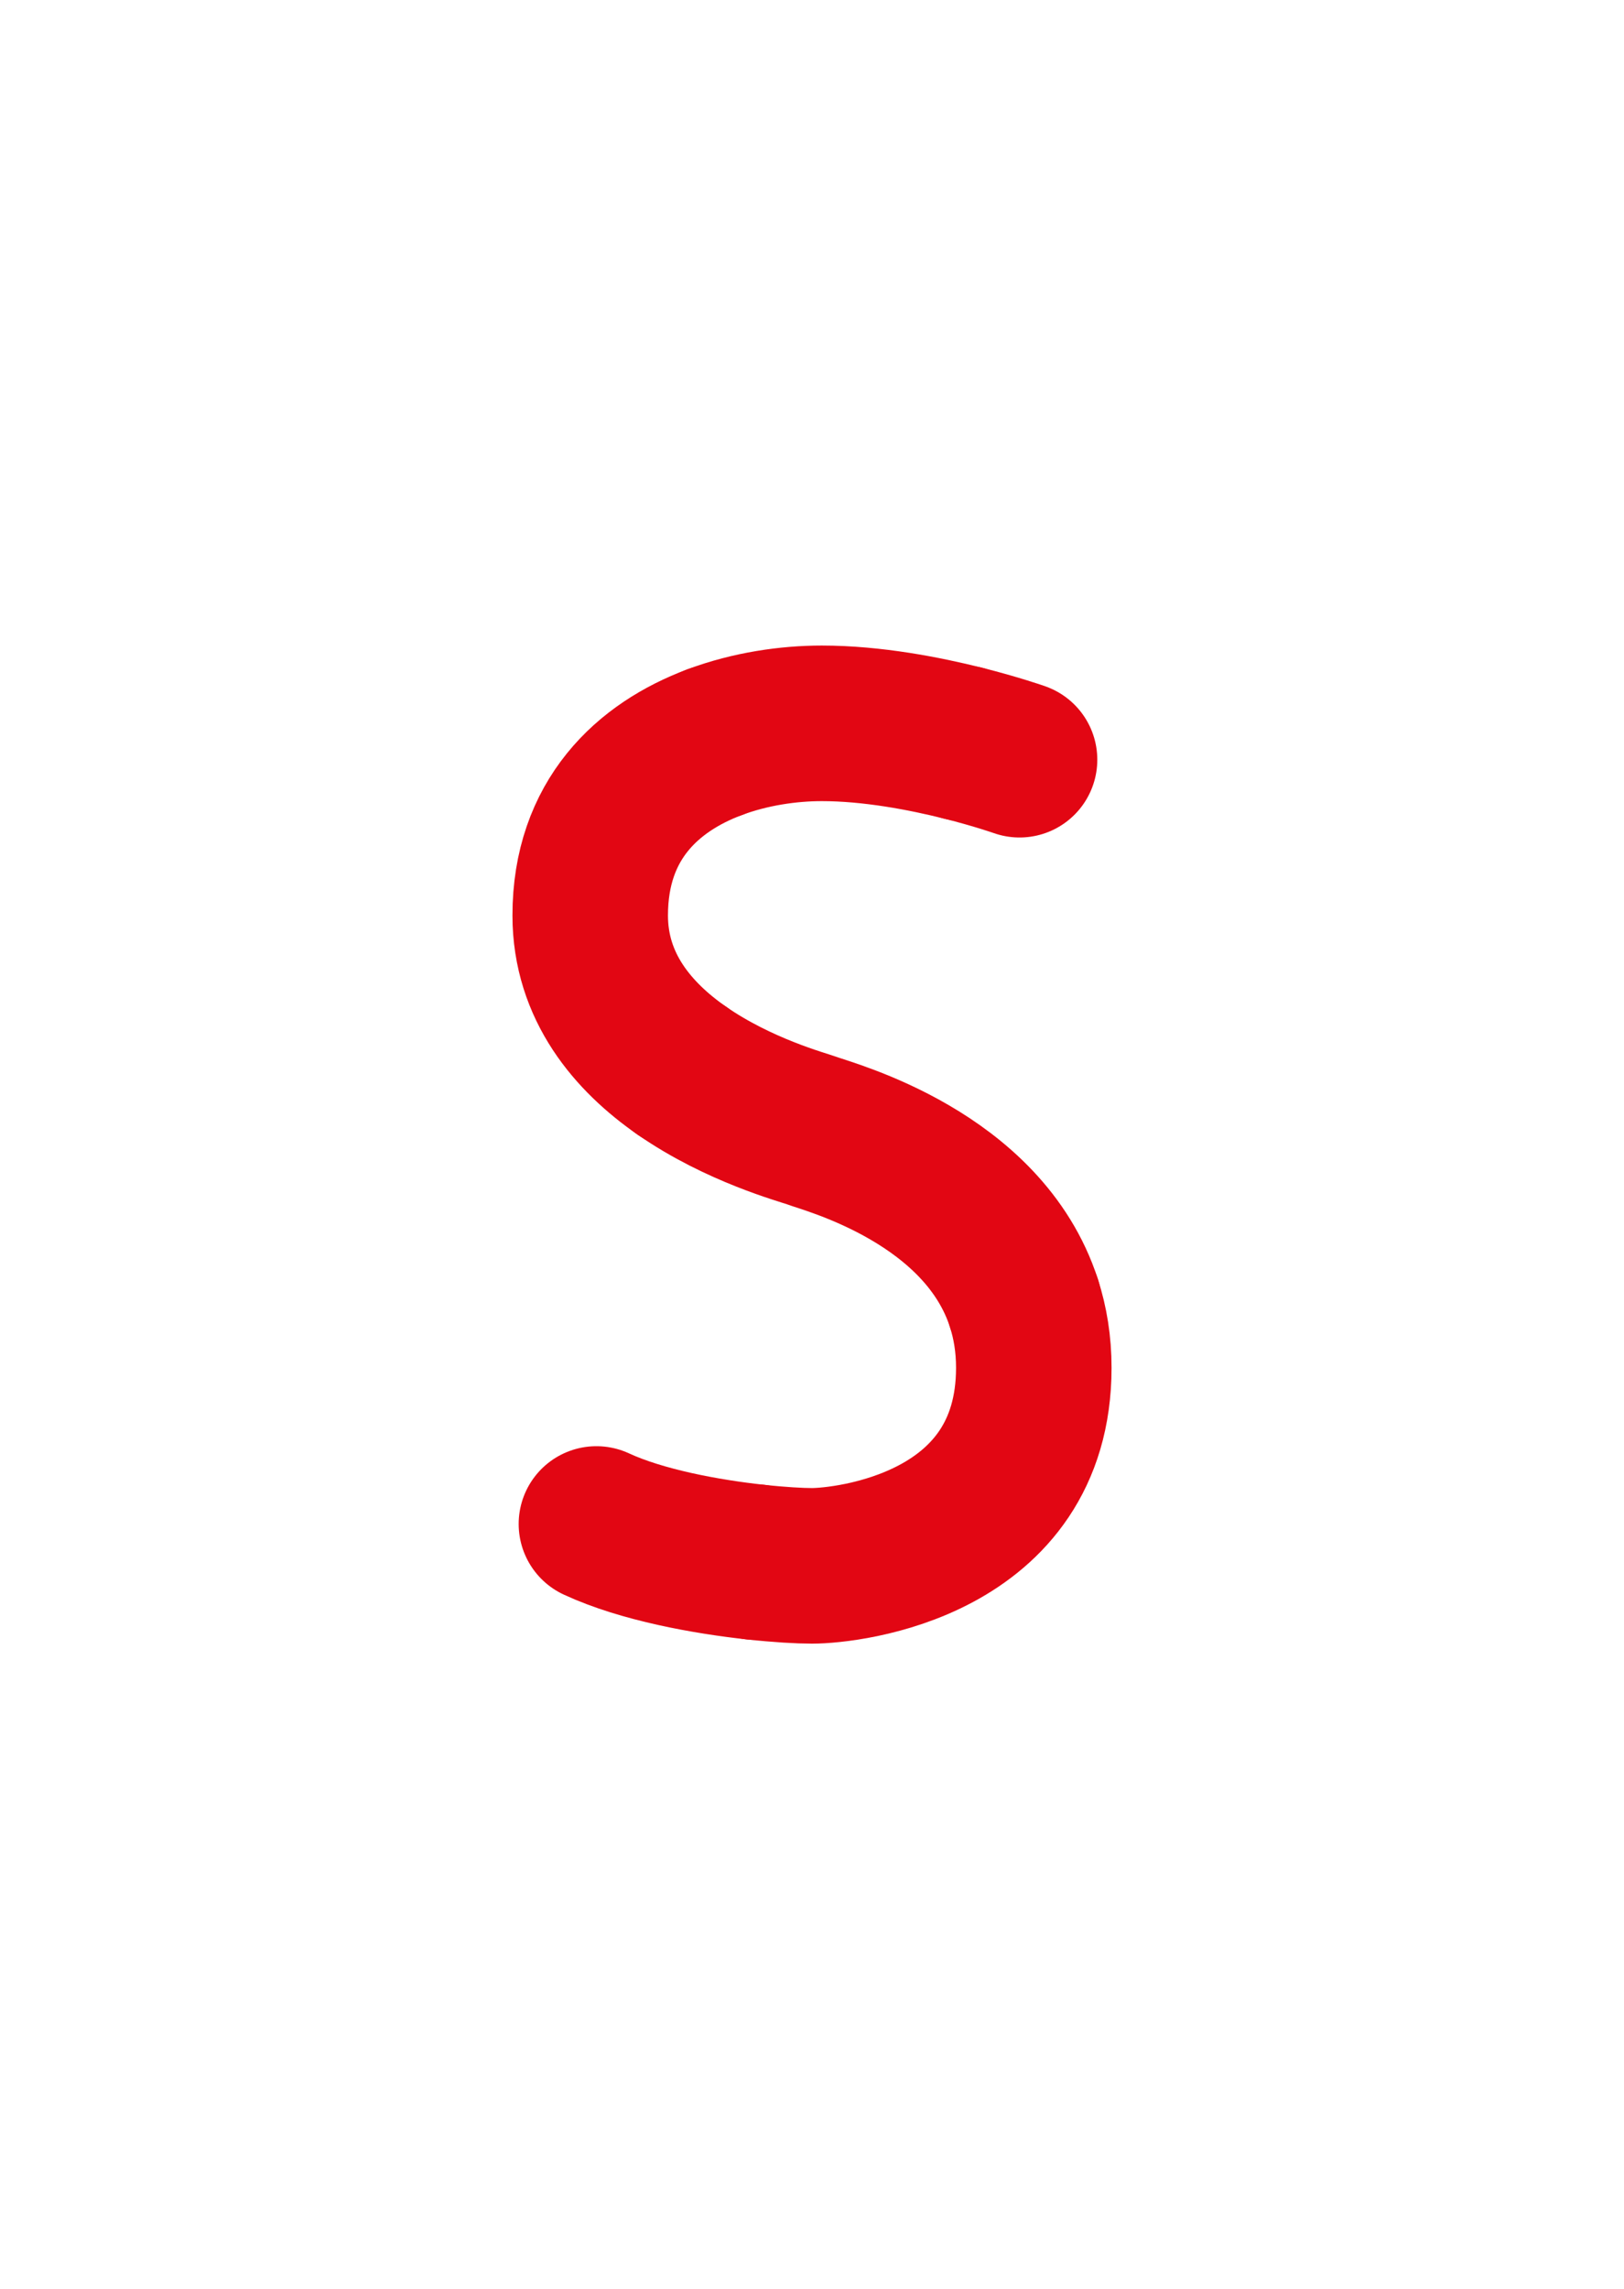 <?xml version="1.0" encoding="utf-8"?>
<!-- Generator: Adobe Illustrator 16.0.0, SVG Export Plug-In . SVG Version: 6.00 Build 0)  -->
<!DOCTYPE svg PUBLIC "-//W3C//DTD SVG 1.1//EN" "http://www.w3.org/Graphics/SVG/1.1/DTD/svg11.dtd">
<svg version="1.1" id="Layer_1" xmlns="http://www.w3.org/2000/svg" xmlns:xlink="http://www.w3.org/1999/xlink" x="0px" y="0px"
	 width="222.021px" height="312.809px" viewBox="0 0 222.021 312.809" enable-background="new 0 0 222.021 312.809"
	 xml:space="preserve">
<path fill="none" stroke="#E20613" stroke-width="21.26" stroke-linecap="round" stroke-linejoin="round" stroke-miterlimit="10" d="
	M103.302,213.459c-6.689-0.73-15.522-2.318-21.764-5.211"/>
<path fill="none" stroke="#E20613" stroke-width="21.26" stroke-linecap="round" stroke-linejoin="round" stroke-miterlimit="10" d="
	M139.988,178.086c0.857,2.656,1.348,5.592,1.345,8.834c-0.02,24.283-25.457,27.047-30.319,27.047c-1.694,0-4.447-0.152-7.71-0.508"
	/>
<path fill="none" stroke="#E20613" stroke-width="21.26" stroke-linecap="round" stroke-linejoin="round" stroke-miterlimit="10" d="
	M93.194,146.289c7.806,5.431,16.6,7.759,17.819,8.215c2.453,0.917,23.422,6.386,28.976,23.582"/>
<path fill="none" stroke="#E20613" stroke-width="21.26" stroke-linecap="round" stroke-linejoin="round" stroke-miterlimit="10" d="
	M97.685,101.422c-9.099,3.409-16.996,10.575-16.996,23.67c0,9.784,5.897,16.602,12.504,21.197"/>
<path fill="none" stroke="#E20613" stroke-width="21.26" stroke-linecap="round" stroke-linejoin="round" stroke-miterlimit="10" d="
	M131.673,101.555c-5.229-1.312-12.418-2.713-19.318-2.713c-4.544,0-9.78,0.748-14.668,2.58"/>
<path fill="none" stroke="#E20613" stroke-width="21.26" stroke-linecap="round" stroke-linejoin="round" stroke-miterlimit="10" d="
	M139.384,103.811c0,0-3.089-1.094-7.711-2.255"/>
</svg>
